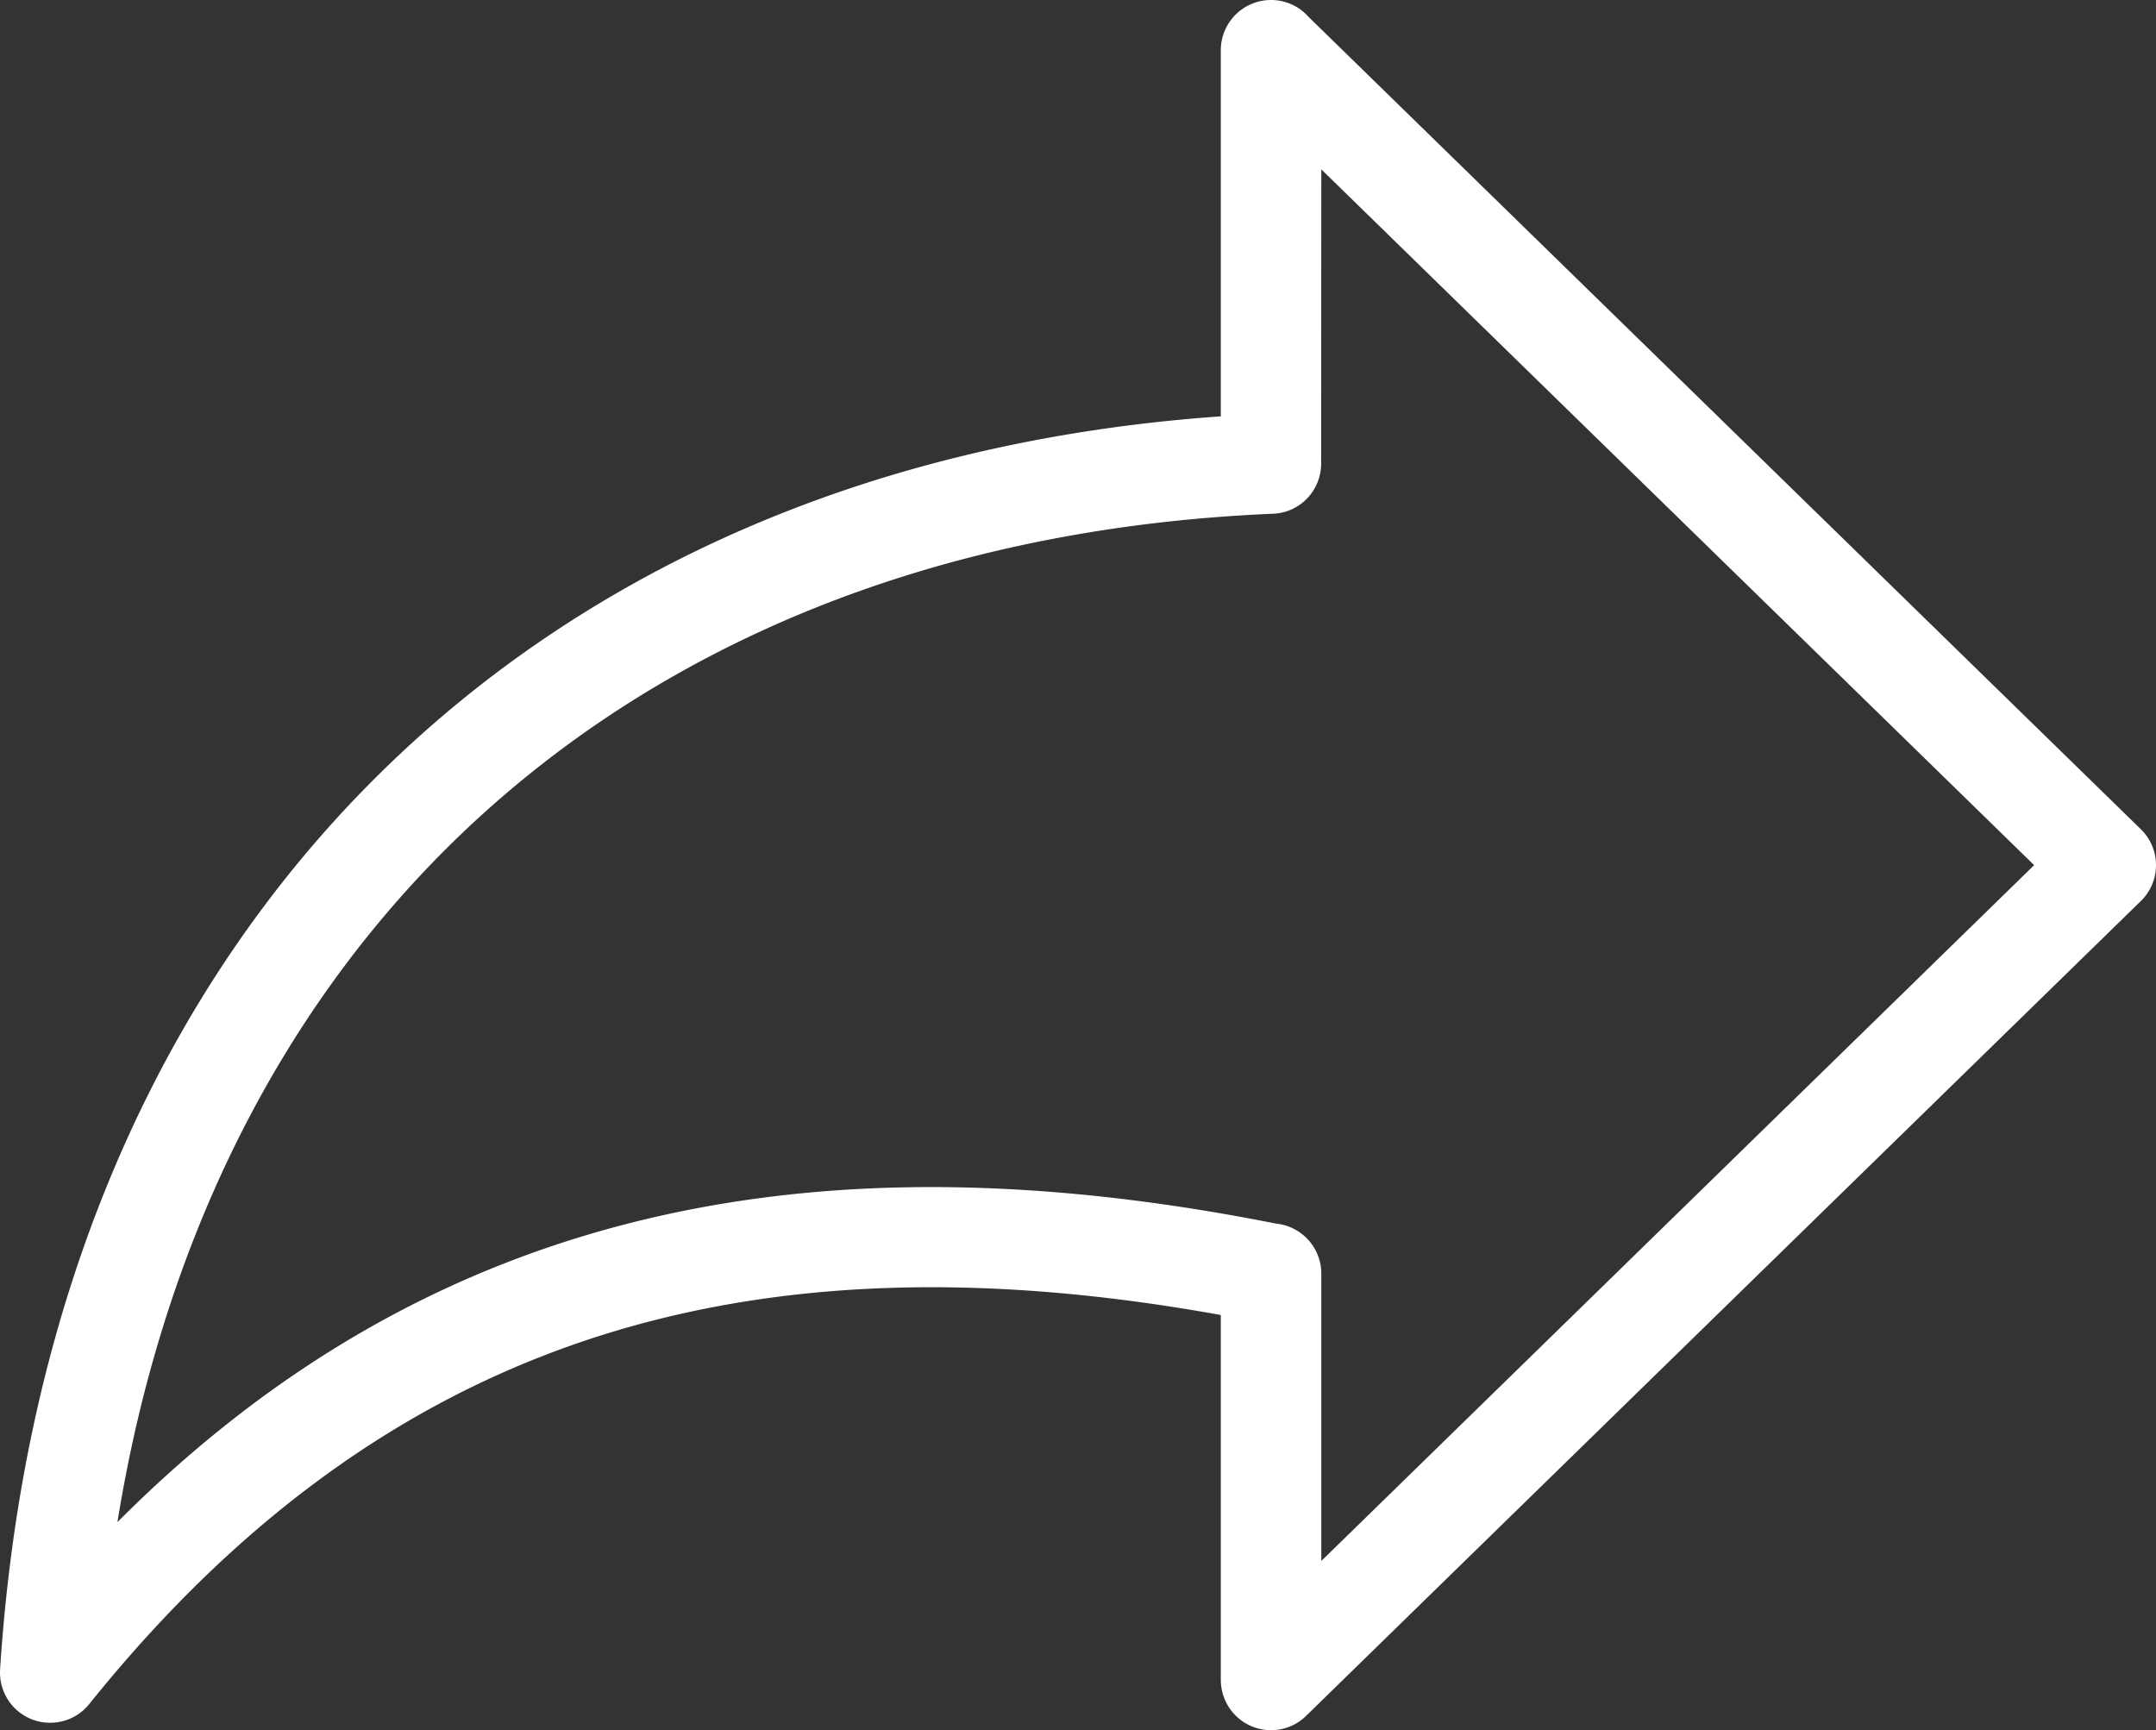 <svg xmlns="http://www.w3.org/2000/svg" shape-rendering="geometricPrecision" text-rendering="geometricPrecision" image-rendering="optimizeQuality" fill-rule="evenodd" clip-rule="evenodd" viewBox="0 0 512 410.87"><rect x="0" y="0" width="512" height="410.87" fill="#333333" stroke="none"/><path fill-rule="nonzero" fill="#FFFFFF"  d="M483.06 205.45 313.78 370.69v-68.23c0-6.18-4.7-11.27-10.72-11.88-60.27-11.97-115.03-12.11-164.86 3.05-40.13 12.21-76.81 34.23-110.31 67.83 10.56-65.33 37.76-119.98 78.64-160.47 47.84-47.36 114.68-75.56 195.78-78.99 6.41-.25 11.43-5.53 11.43-11.89l.04-69.89 169.28 165.23zM310.14 407.5l198.49-193.75c4.58-4.71 4.48-12.24-.23-16.83L310.78 4.04A11.87 11.87 0 0 0 301.84 0c-6.58 0-11.93 5.35-11.93 11.94v86.93c-82.19 5.79-150.41 35.99-200.16 85.25C37.33 236.03 5.67 308.88.02 396.46c-.22 3.73 1.3 7.51 4.43 10.03 5.12 4.11 12.62 3.3 16.74-1.82 36.96-46 78.09-74.34 123.91-88.28 43.54-13.25 91.69-13.7 144.81-4.11v86.69c.03 2.99 1.15 5.99 3.4 8.3 4.59 4.71 12.13 4.82 16.83.23z"/></svg>